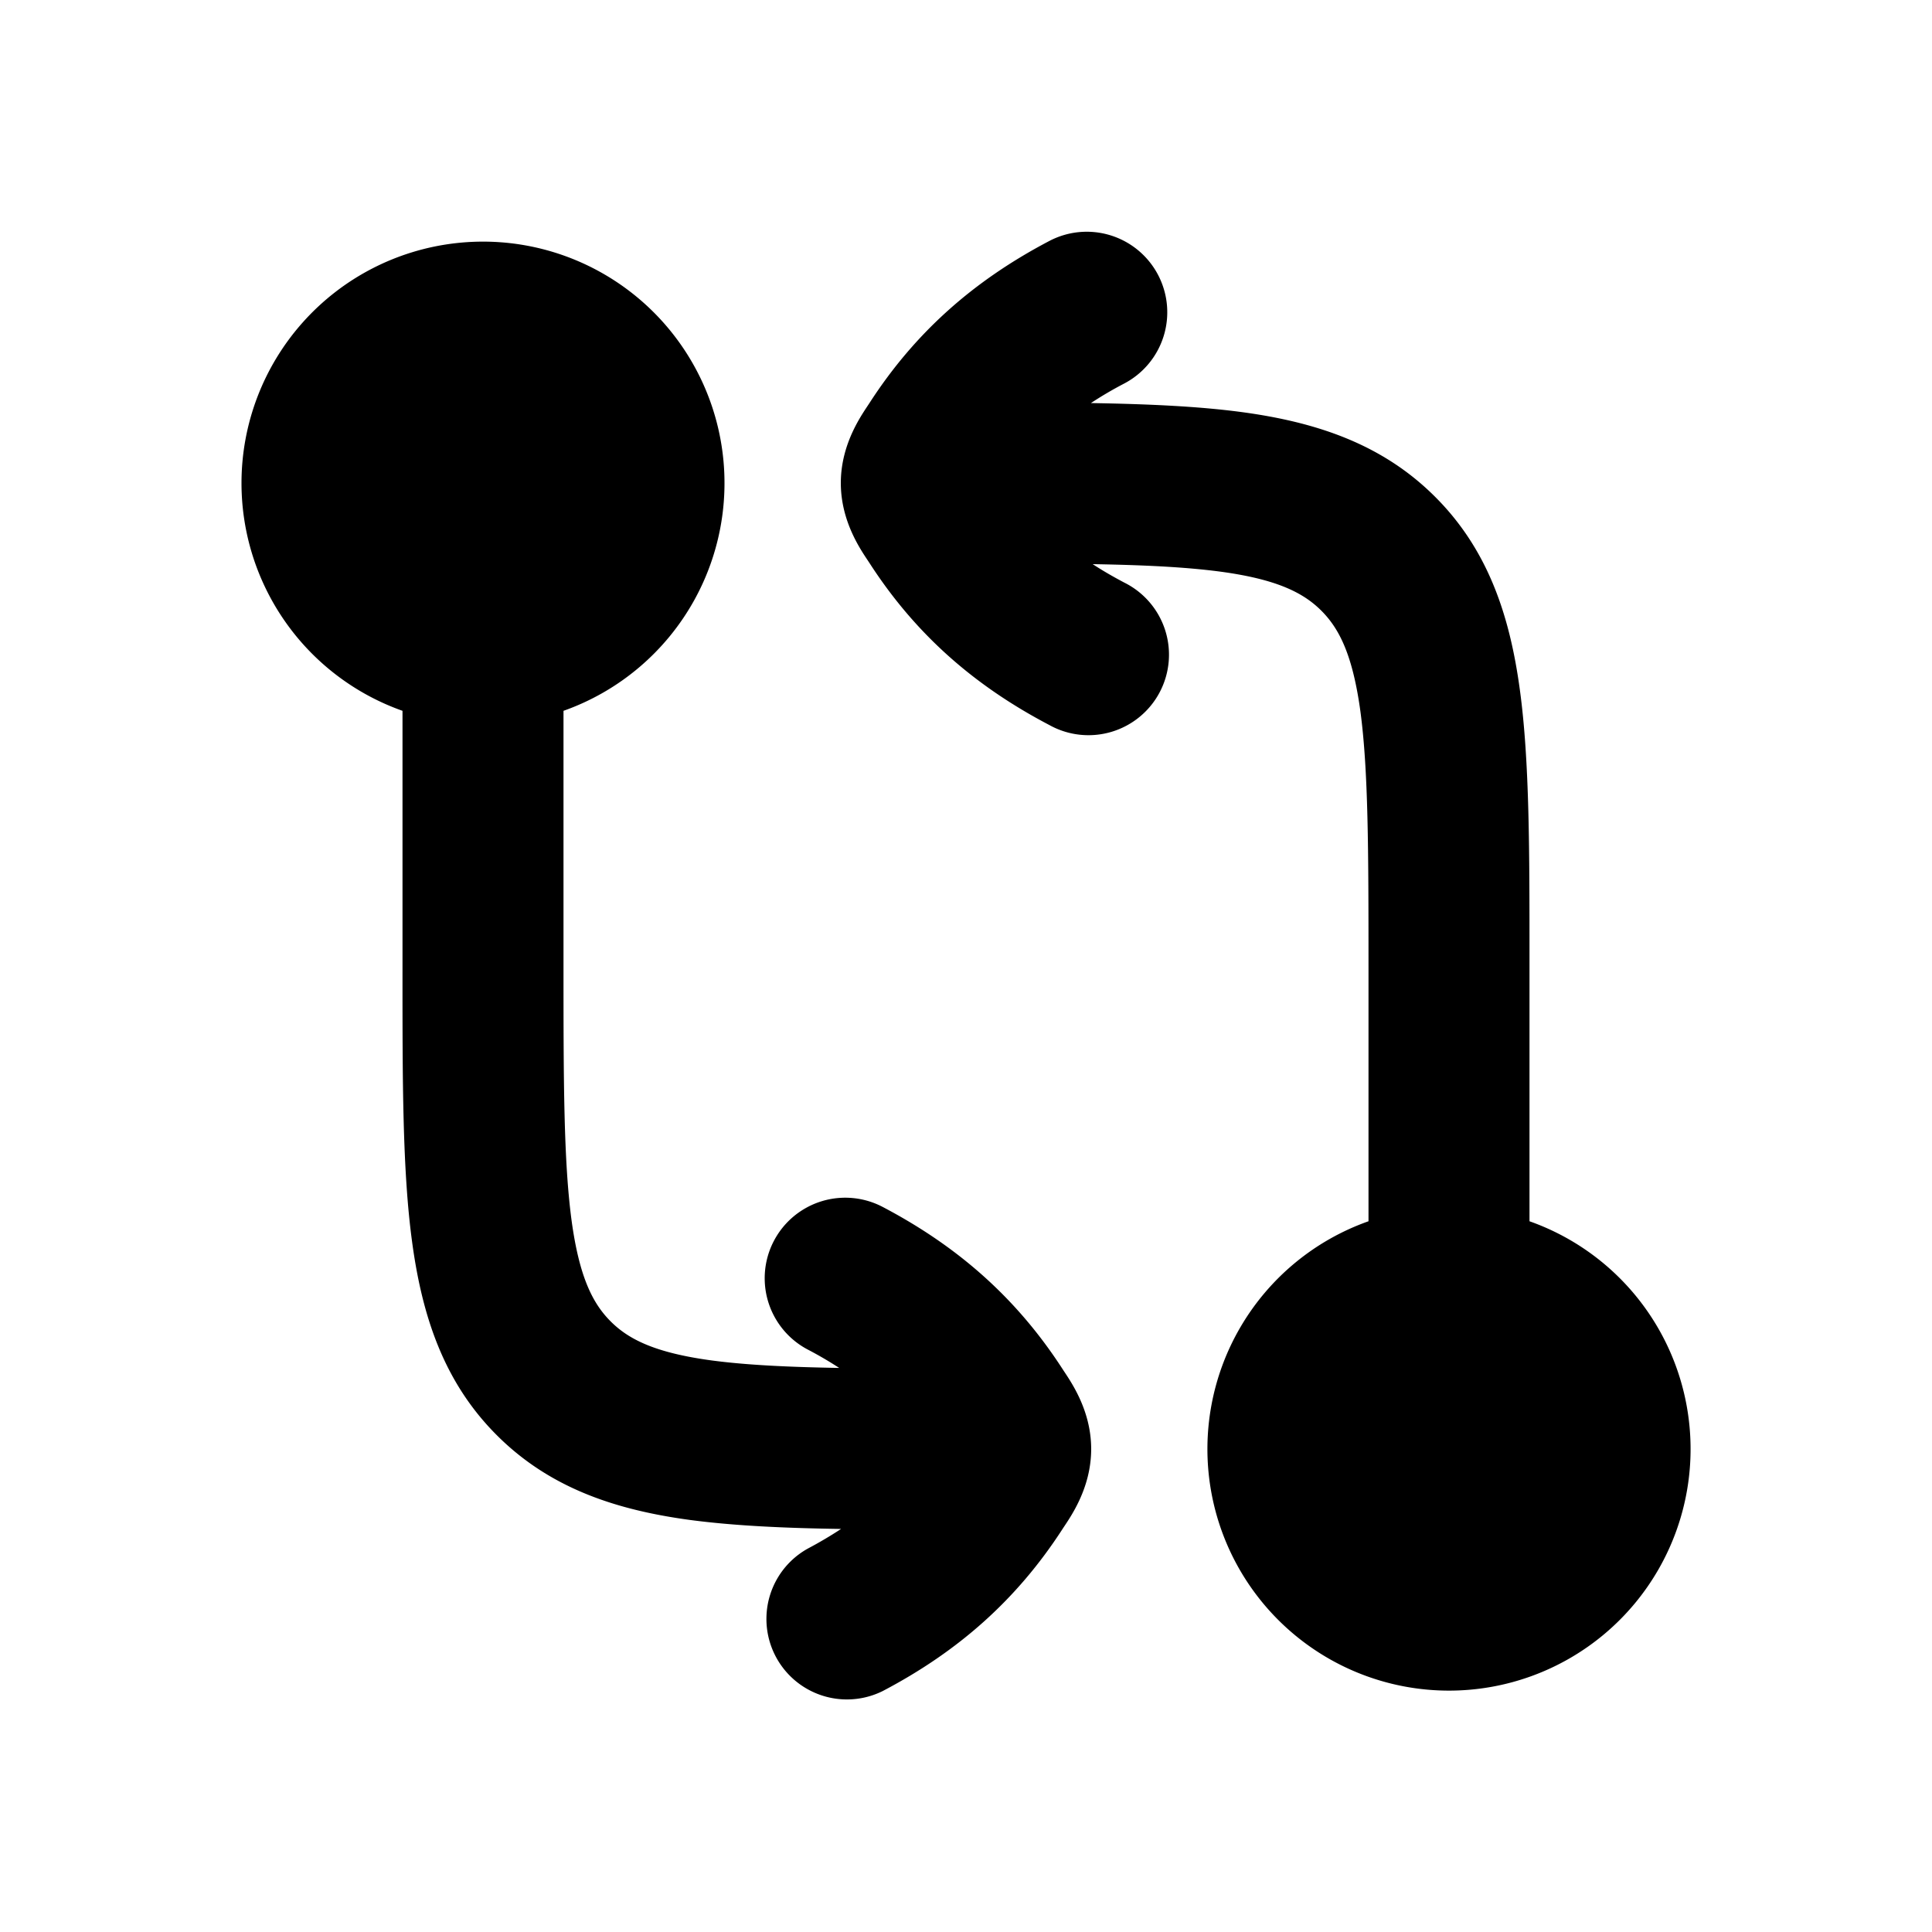 <svg xmlns="http://www.w3.org/2000/svg" width="24" height="24" viewBox="0 0 24 24" fill="none">
    <path fill="currentColor" fill-rule="evenodd" d="M14.386 3.415a1 1 0 0 1-.422 1.35 4.668 4.668 0 0 0-.412.242c.711.012 1.335.04 1.873.112.928.125 1.747.397 2.403 1.053.657.656.928 1.475 1.053 2.403.12.884.119 2 .119 3.355v3.241a3.001 3.001 0 1 1-2 0v-3.17c0-1.443-.002-2.424-.1-3.16-.096-.705-.263-1.032-.486-1.255-.222-.222-.55-.39-1.255-.485-.43-.057-.944-.082-1.585-.093.122.08.252.155.39.228a1 1 0 1 1-.928 1.771c-.942-.493-1.668-1.136-2.233-2.01-.088-.136-.358-.497-.358-.997 0-.499.27-.86.357-.995.566-.875 1.292-1.518 2.234-2.012a1 1 0 0 1 1.35.422M3 6a3 3 0 1 1 4 2.83V12c0 1.443.002 2.424.1 3.159.096.706.263 1.033.486 1.256.222.222.55.39 1.255.485.43.057.944.082 1.584.093a4.683 4.683 0 0 0-.39-.228 1 1 0 0 1 .93-1.772c.94.494 1.666 1.137 2.232 2.01.088.137.358.498.358.997 0 .5-.27.861-.358.997-.566.874-1.292 1.517-2.232 2.01a1 1 0 0 1-.93-1.77c.147-.078.284-.159.413-.244-.711-.01-1.335-.04-1.873-.111-.928-.125-1.747-.397-2.403-1.053-.657-.656-.928-1.476-1.053-2.404-.12-.883-.119-2-.119-3.354V8.83A3.001 3.001 0 0 1 3 6" clip-rule="evenodd"/>
</svg>